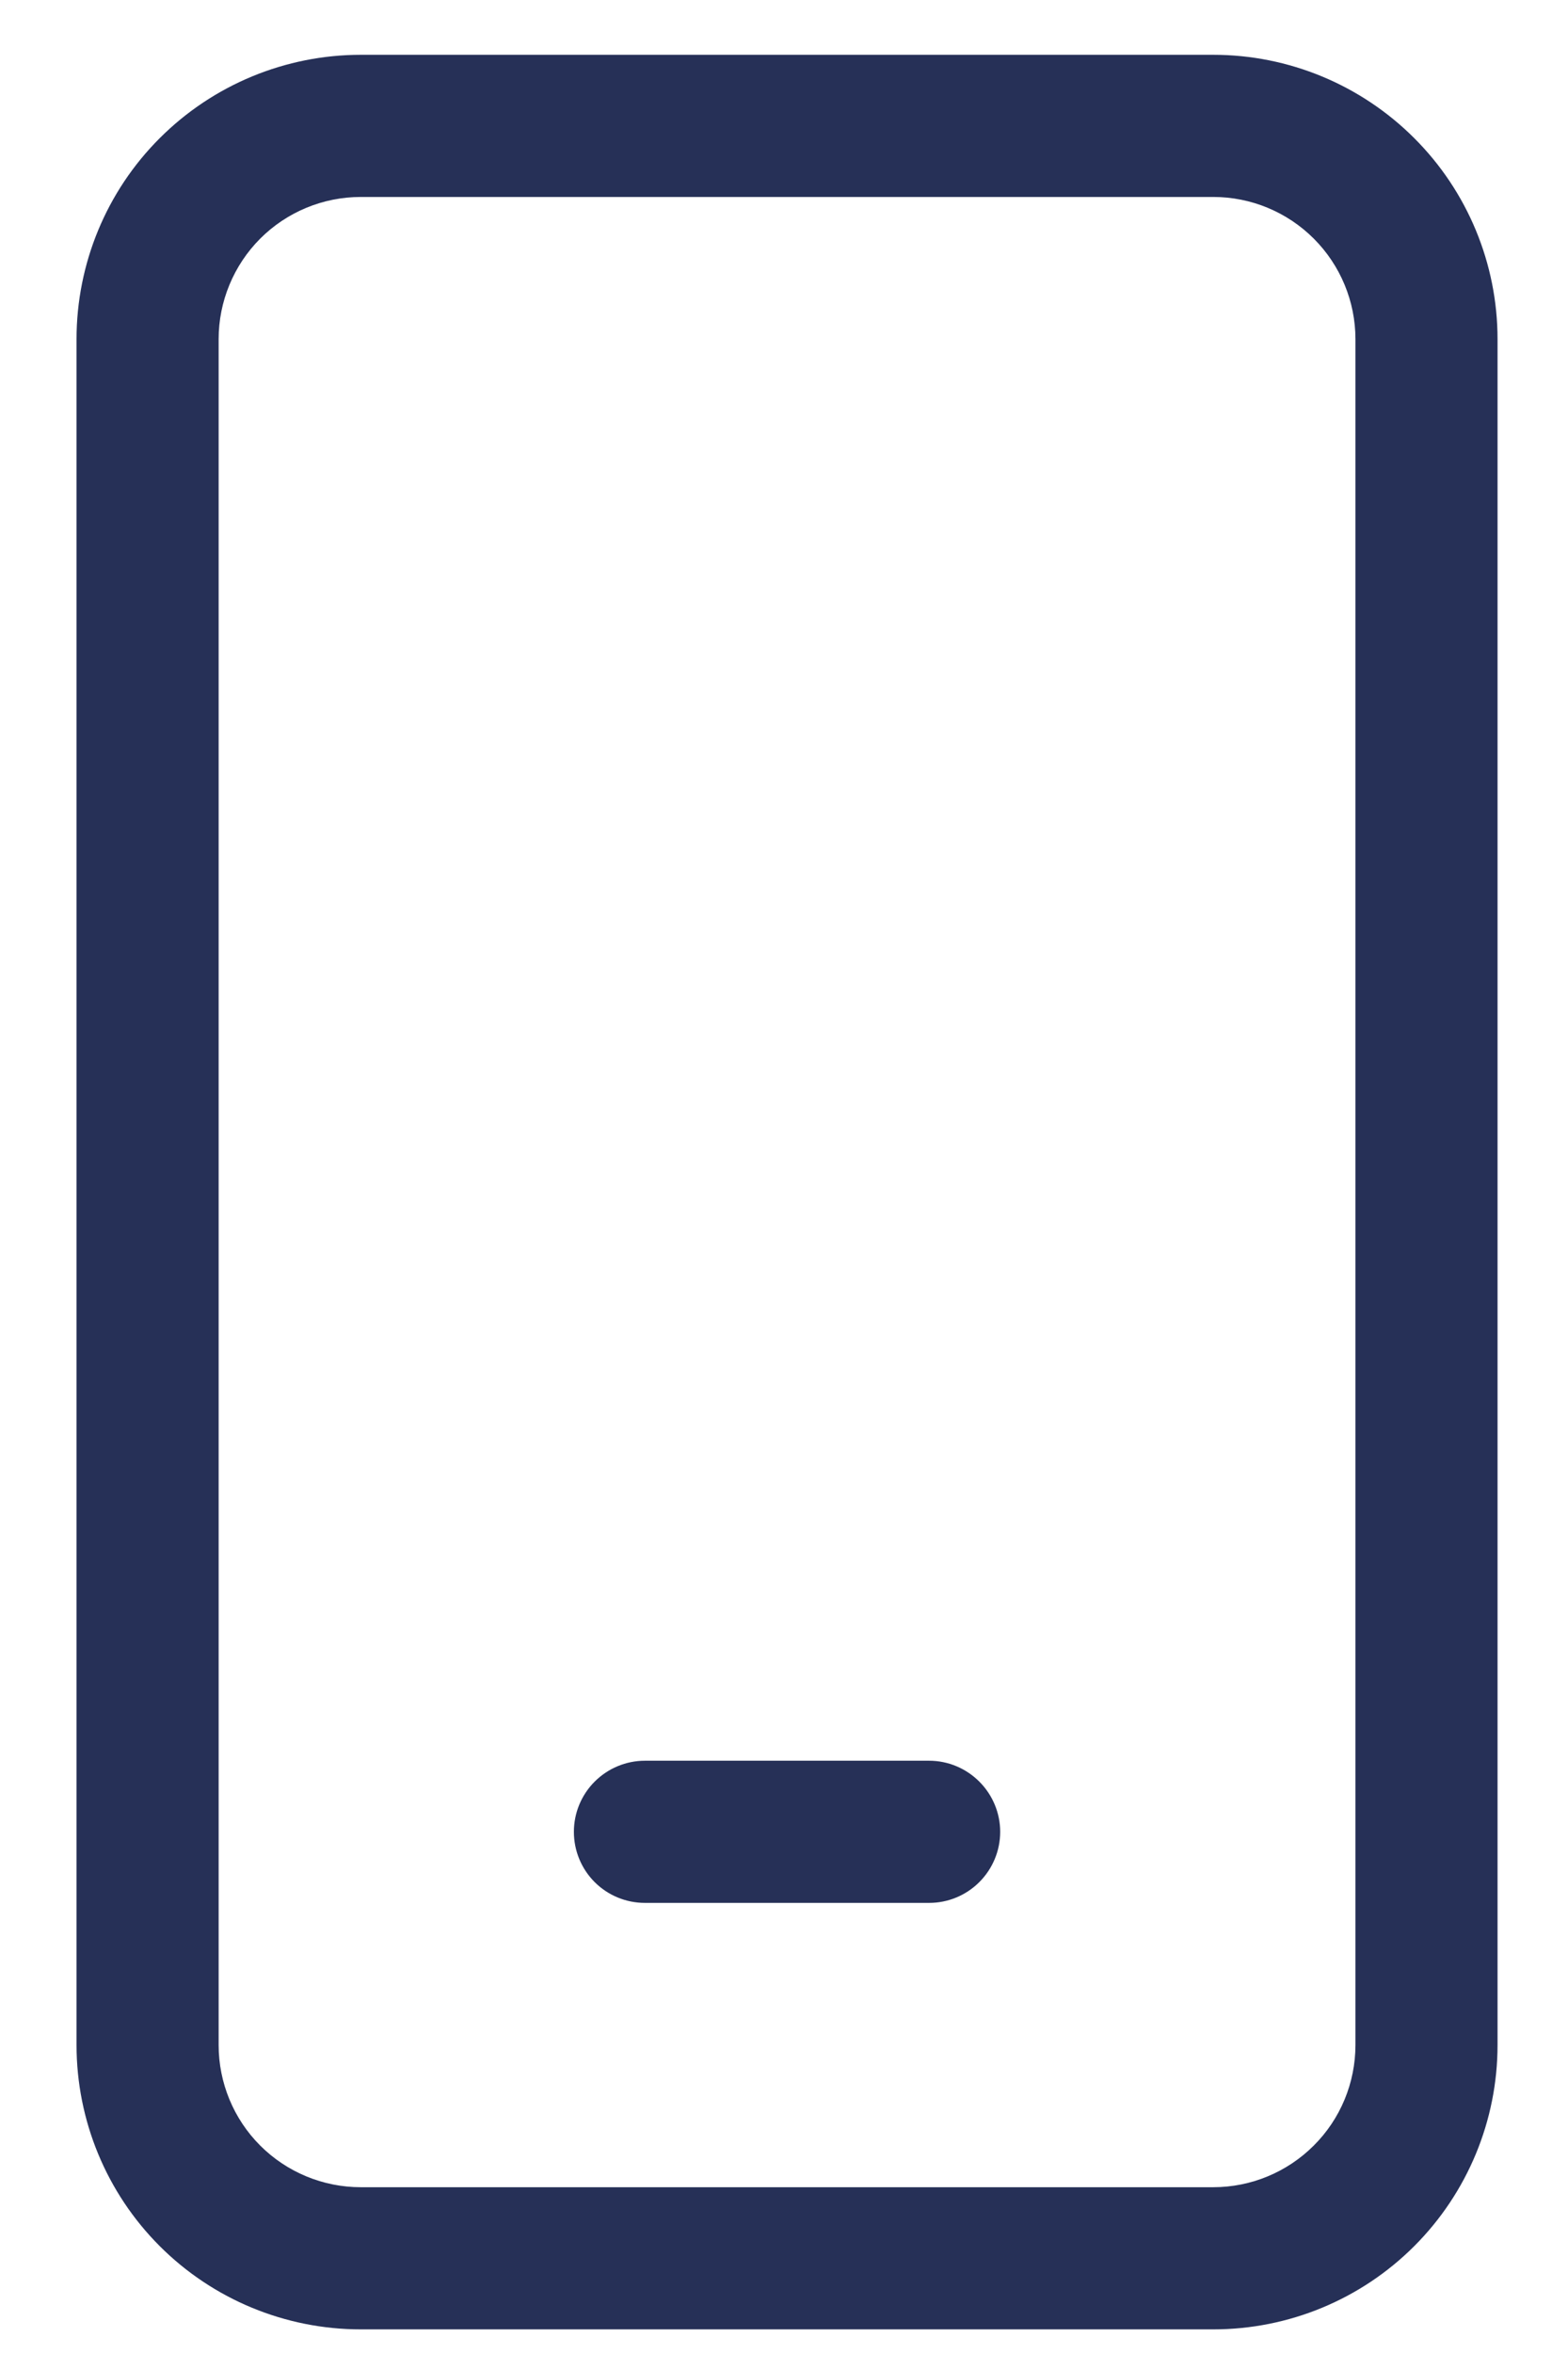 <svg width="16" height="24" viewBox="0 0 16 24" fill="none" xmlns="http://www.w3.org/2000/svg">
<path d="M6.581 17.959C6.388 17.959 6.204 18.036 6.068 18.172C5.932 18.308 5.856 18.492 5.856 18.684C5.856 18.877 5.932 19.061 6.068 19.197C6.204 19.333 6.388 19.409 6.581 19.409H9.481C9.673 19.409 9.857 19.333 9.993 19.197C10.129 19.061 10.206 18.877 10.206 18.684C10.206 18.492 10.129 18.308 9.993 18.172C9.857 18.036 9.673 17.959 9.481 17.959H6.581Z" fill="#263057"/>
<path d="M3.681 0.559C2.912 0.559 2.174 0.865 1.63 1.409C1.086 1.952 0.781 2.69 0.781 3.459V20.859C0.781 21.628 1.086 22.366 1.63 22.91C2.174 23.454 2.912 23.759 3.681 23.759H12.381C13.15 23.759 13.887 23.454 14.431 22.91C14.975 22.366 15.281 21.628 15.281 20.859V3.459C15.281 2.69 14.975 1.952 14.431 1.409C13.887 0.865 13.15 0.559 12.381 0.559H3.681ZM2.231 3.459C2.231 3.075 2.384 2.706 2.655 2.434C2.927 2.162 3.296 2.009 3.681 2.009H12.381C12.765 2.009 13.134 2.162 13.406 2.434C13.678 2.706 13.831 3.075 13.831 3.459V20.859C13.831 21.244 13.678 21.613 13.406 21.884C13.134 22.156 12.765 22.309 12.381 22.309H3.681C3.296 22.309 2.927 22.156 2.655 21.884C2.384 21.613 2.231 21.244 2.231 20.859V3.459Z" fill="#263057"/>
</svg>
